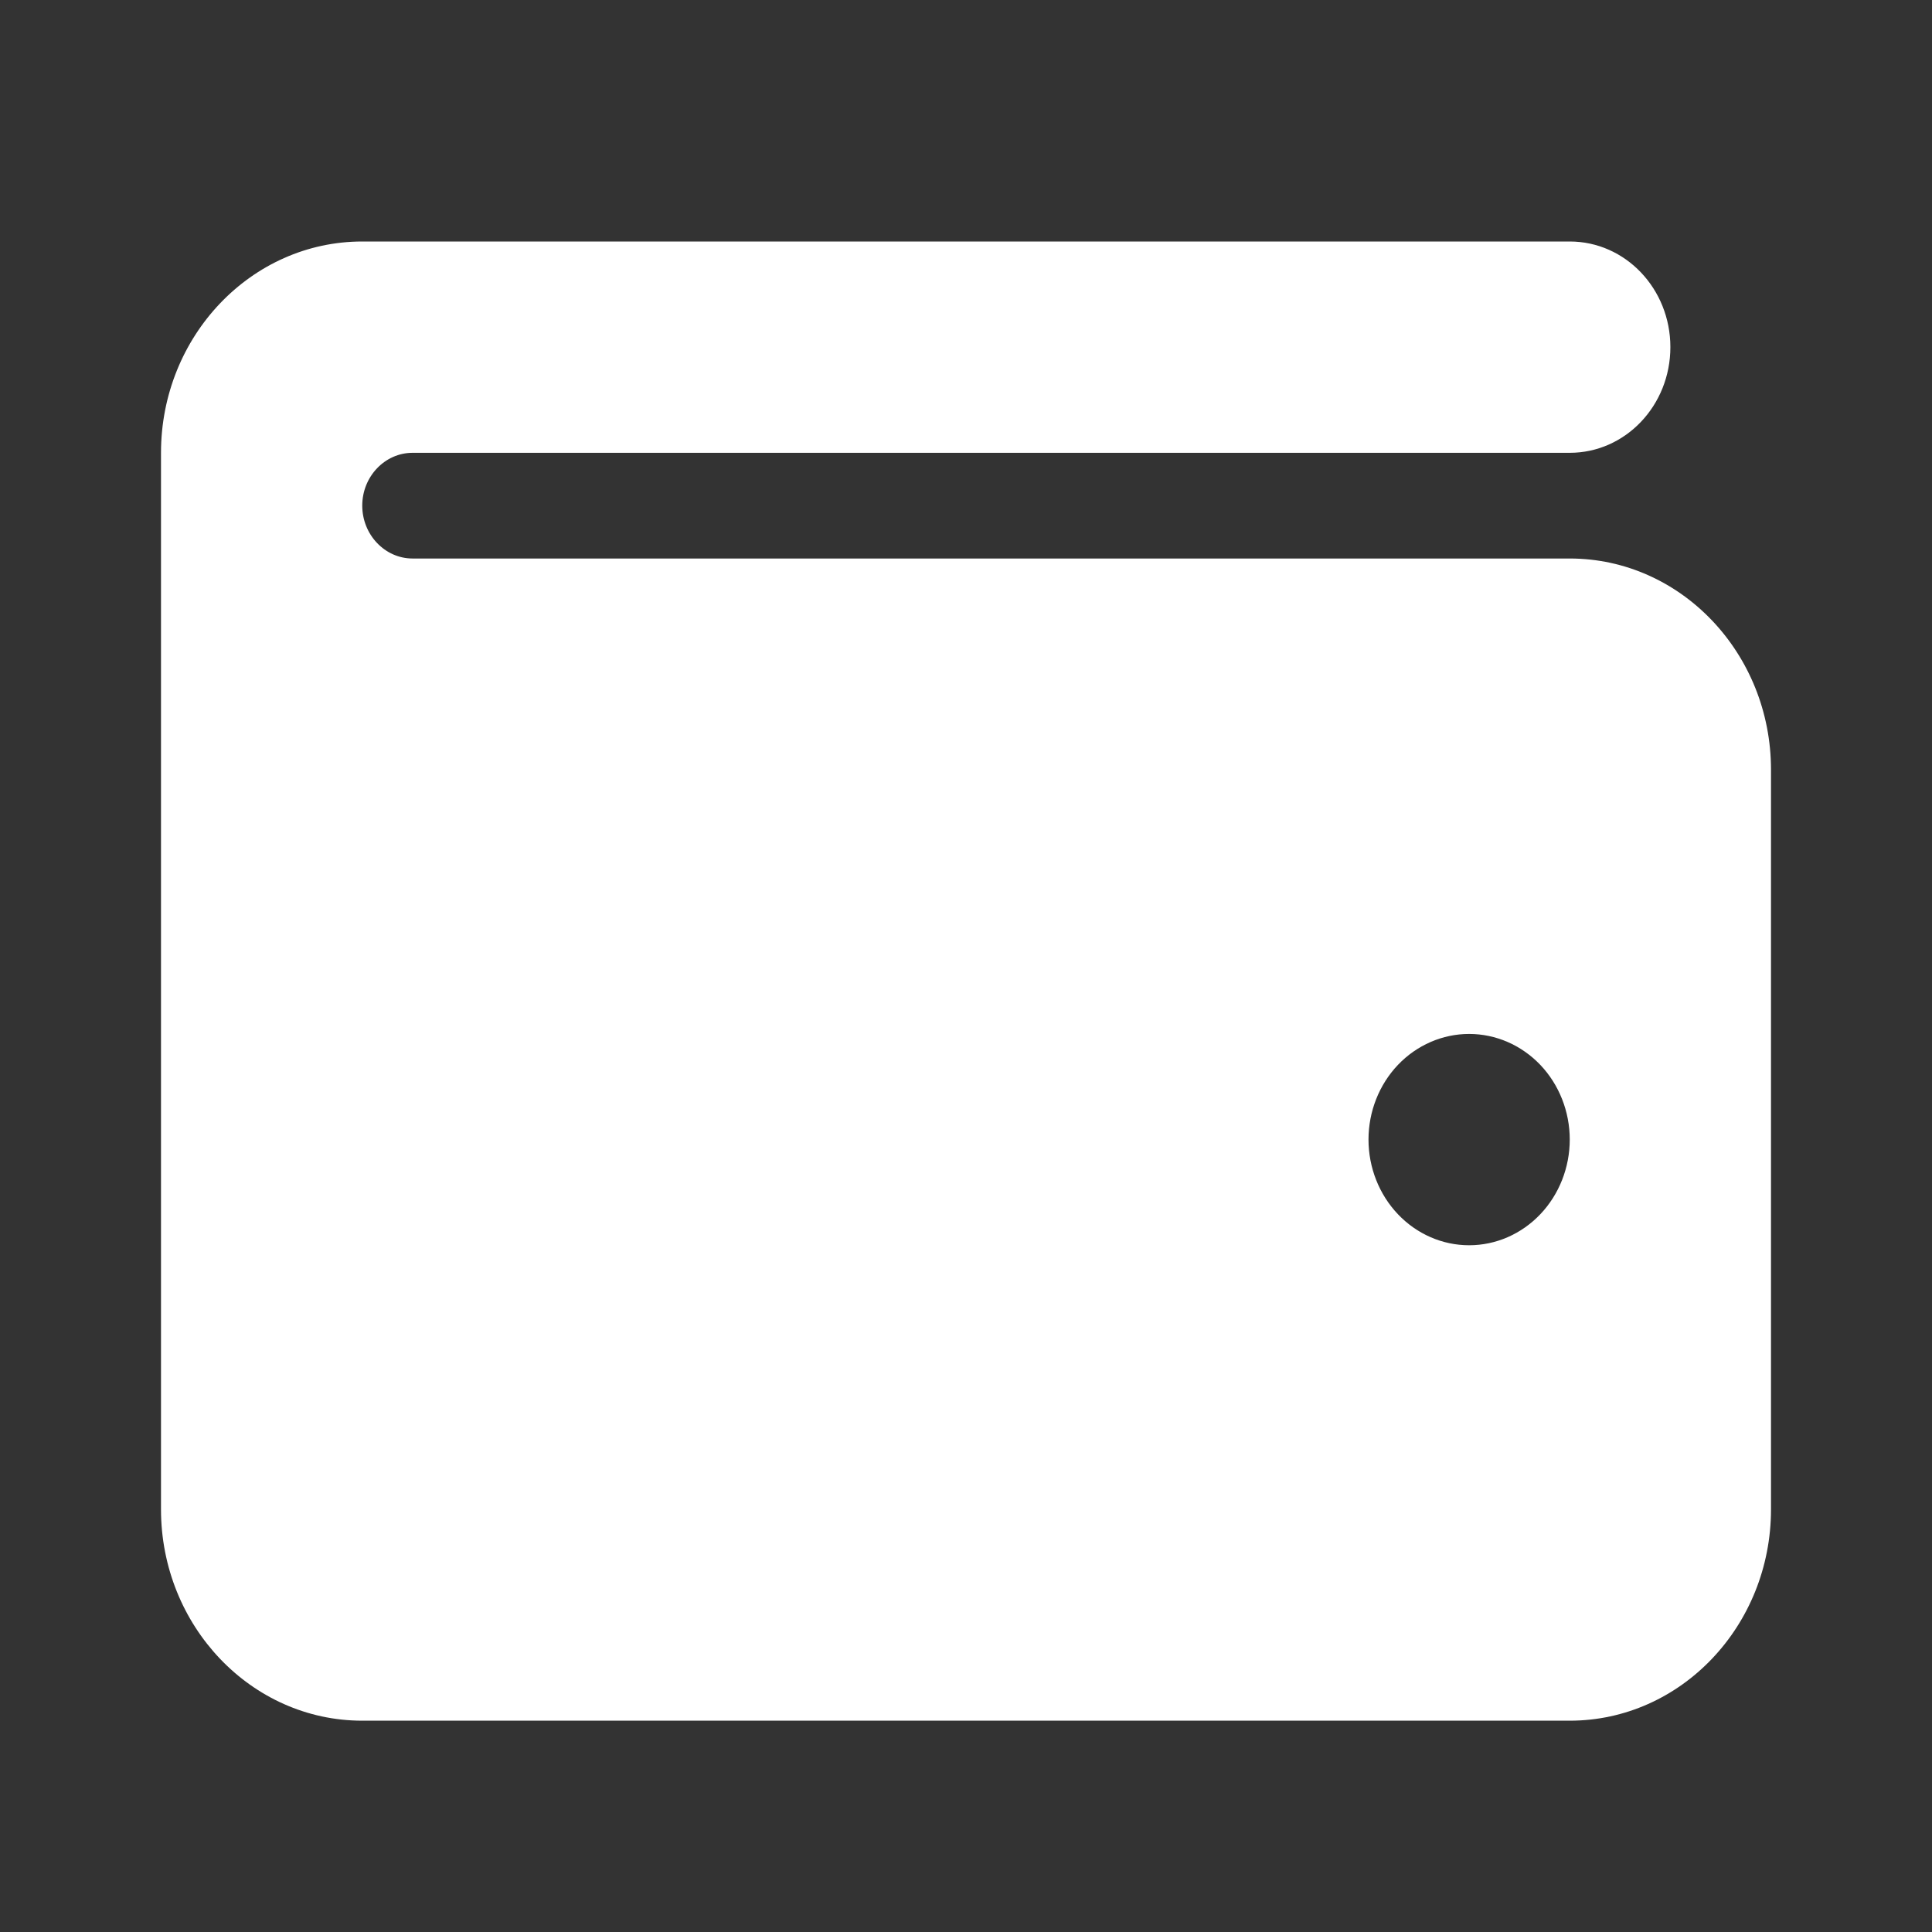 <svg width="24" height="24" viewBox="0 0 24 24" fill="none" xmlns="http://www.w3.org/2000/svg">
<rect x="0" y="0" width="24" height="24" fill="#333333" stroke="none"/>
<path d="M4.5 3C3.121 3 2 4.177 2 5.625V18.75C2 20.198 3.121 21.375 4.5 21.375H19.5C20.879 21.375 22 20.198 22 18.75V9.562C22 8.115 20.879 6.938 19.5 6.938H5.125C4.781 6.938 4.5 6.642 4.5 6.281C4.5 5.92 4.781 5.625 5.125 5.625H19.5C20.191 5.625 20.75 5.038 20.75 4.312C20.75 3.587 20.191 3 19.5 3H4.5ZM18.25 12.844C18.581 12.844 18.899 12.982 19.134 13.228C19.368 13.474 19.5 13.808 19.5 14.156C19.5 14.504 19.368 14.838 19.134 15.084C18.899 15.331 18.581 15.469 18.25 15.469C17.919 15.469 17.601 15.331 17.366 15.084C17.132 14.838 17 14.504 17 14.156C17 13.808 17.132 13.474 17.366 13.228C17.601 12.982 17.919 12.844 18.25 12.844Z" fill="white"/>
</svg>
